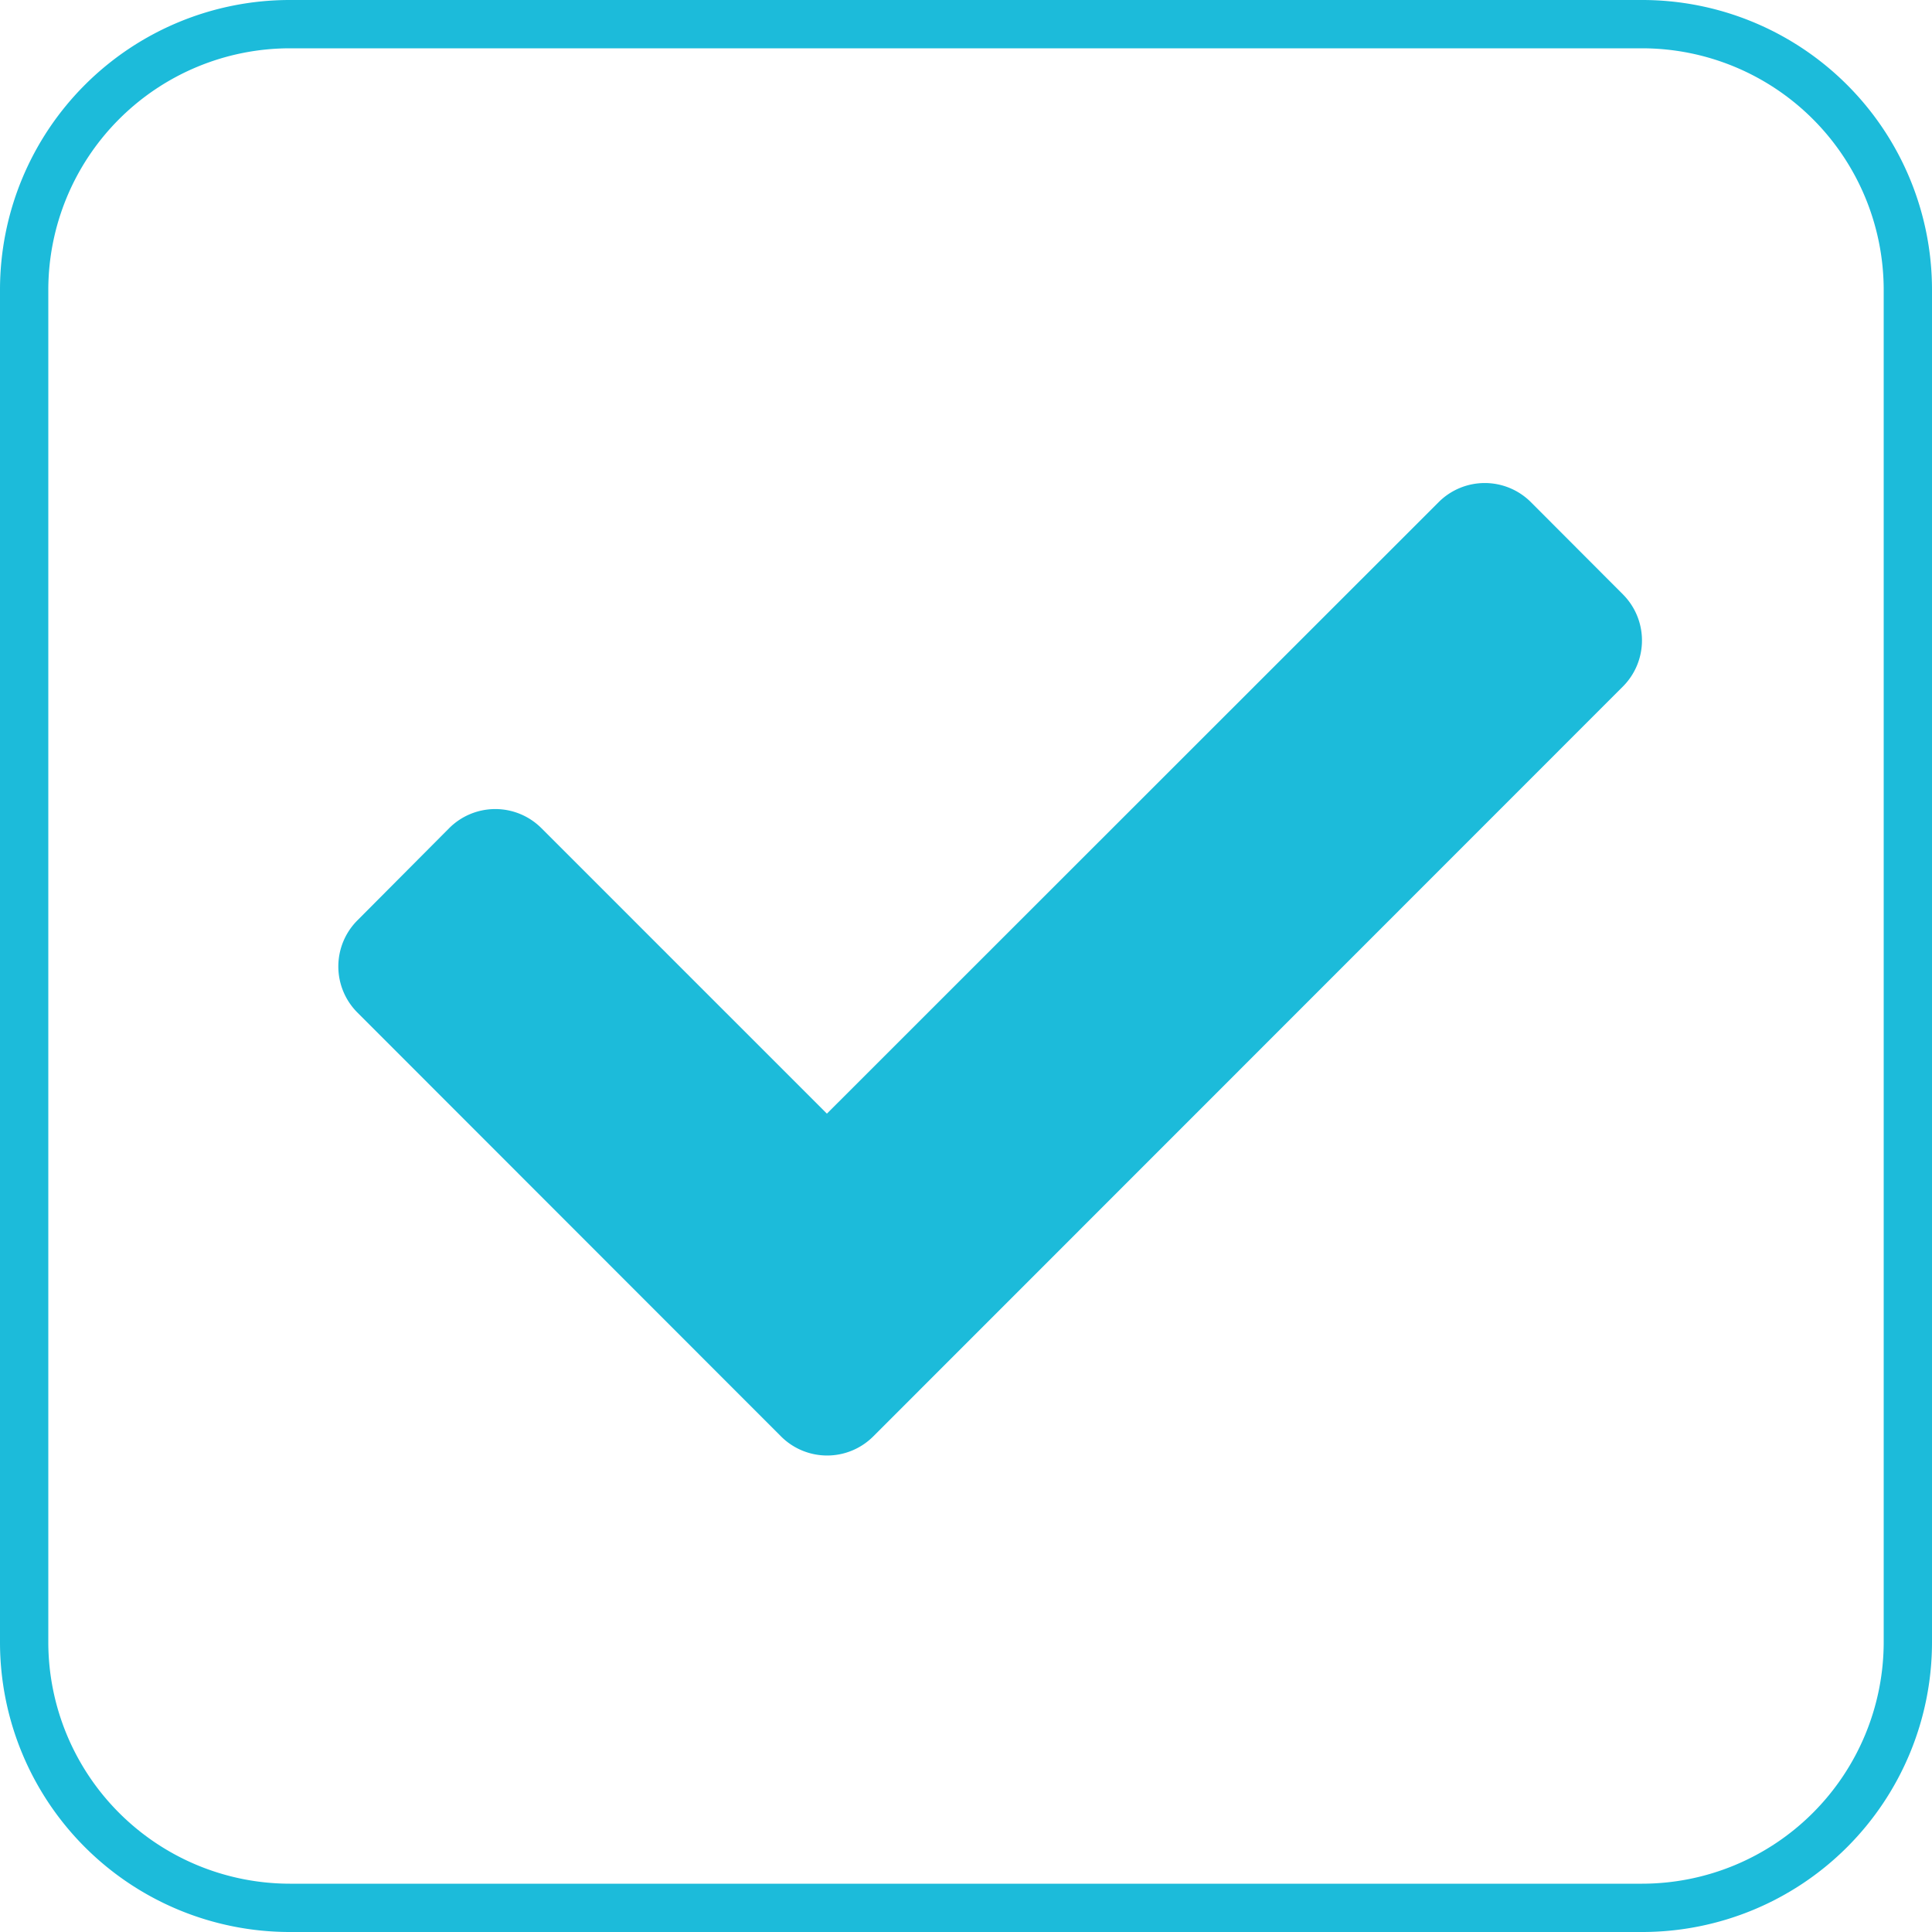 <svg xmlns="http://www.w3.org/2000/svg" width="40" height="40" viewBox="0 0 40 40">
  <g id="check-bullets" transform="translate(-520 -6715)">
    <path id="Icon_awesome-check" data-name="Icon awesome-check" d="M9.17,24.316.4,15.541a1.35,1.35,0,0,1,0-1.909L2.3,11.723a1.35,1.35,0,0,1,1.909,0l5.911,5.911L22.786,4.973a1.35,1.35,0,0,1,1.909,0L26.6,6.882a1.35,1.35,0,0,1,0,1.909L11.08,24.316A1.35,1.35,0,0,1,9.17,24.316Z" transform="translate(527 6720.423)" fill="#1cbbda"/>
    <path id="Rectangle_11052" data-name="Rectangle 11052" d="M6,1A5.006,5.006,0,0,0,1,6V34a5.006,5.006,0,0,0,5,5H34a5.006,5.006,0,0,0,5-5V6a5.006,5.006,0,0,0-5-5H6M6,0H34a6,6,0,0,1,6,6V34a6,6,0,0,1-6,6H6a6,6,0,0,1-6-6V6A6,6,0,0,1,6,0Z" transform="translate(520 6715)" fill="#1cbbda"/>
  </g>
</svg>
